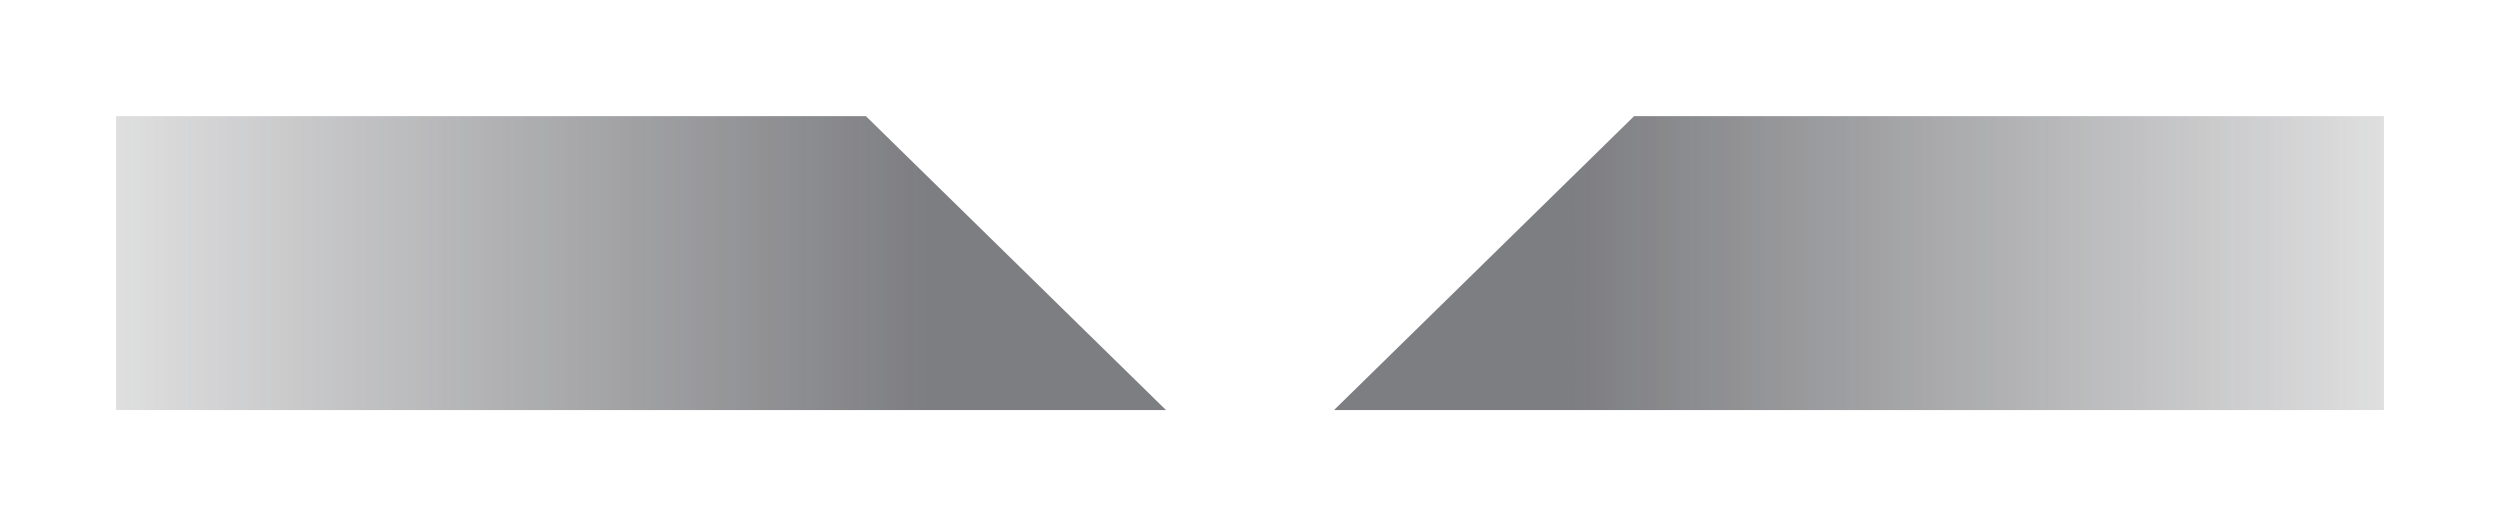 <svg width="2024" height="426" viewBox="0 0 2024 426" fill="none" xmlns="http://www.w3.org/2000/svg">
<g opacity="0.6" filter="url(#filter0_f_590_3396)">
<path d="M1323 94H1930V332H1080L1323 94Z" fill="url(#paint0_linear_590_3396)"/>
</g>
<g opacity="0.6" filter="url(#filter1_f_590_3396)">
<path d="M701 94H94V332H944L701 94Z" fill="url(#paint1_linear_590_3396)"/>
</g>
<defs>
<filter id="filter0_f_590_3396" x="986" y="0" width="1038" height="426" filterUnits="userSpaceOnUse" color-interpolation-filters="sRGB">
<feFlood flood-opacity="0" result="BackgroundImageFix"/>
<feBlend mode="normal" in="SourceGraphic" in2="BackgroundImageFix" result="shape"/>
<feGaussianBlur stdDeviation="47" result="effect1_foregroundBlur_590_3396"/>
</filter>
<filter id="filter1_f_590_3396" x="0" y="0" width="1038" height="426" filterUnits="userSpaceOnUse" color-interpolation-filters="sRGB">
<feFlood flood-opacity="0" result="BackgroundImageFix"/>
<feBlend mode="normal" in="SourceGraphic" in2="BackgroundImageFix" result="shape"/>
<feGaussianBlur stdDeviation="47" result="effect1_foregroundBlur_590_3396"/>
</filter>
<linearGradient id="paint0_linear_590_3396" x1="2590" y1="213" x2="1273" y2="213" gradientUnits="userSpaceOnUse">
<stop offset="0.495" stop-color="#27282E" stop-opacity="0.24"/>
<stop offset="1" stop-color="#27282E"/>
</linearGradient>
<linearGradient id="paint1_linear_590_3396" x1="-566" y1="213" x2="751" y2="213" gradientUnits="userSpaceOnUse">
<stop offset="0.495" stop-color="#27282E" stop-opacity="0.24"/>
<stop offset="1" stop-color="#27282E"/>
</linearGradient>
</defs>
</svg>
